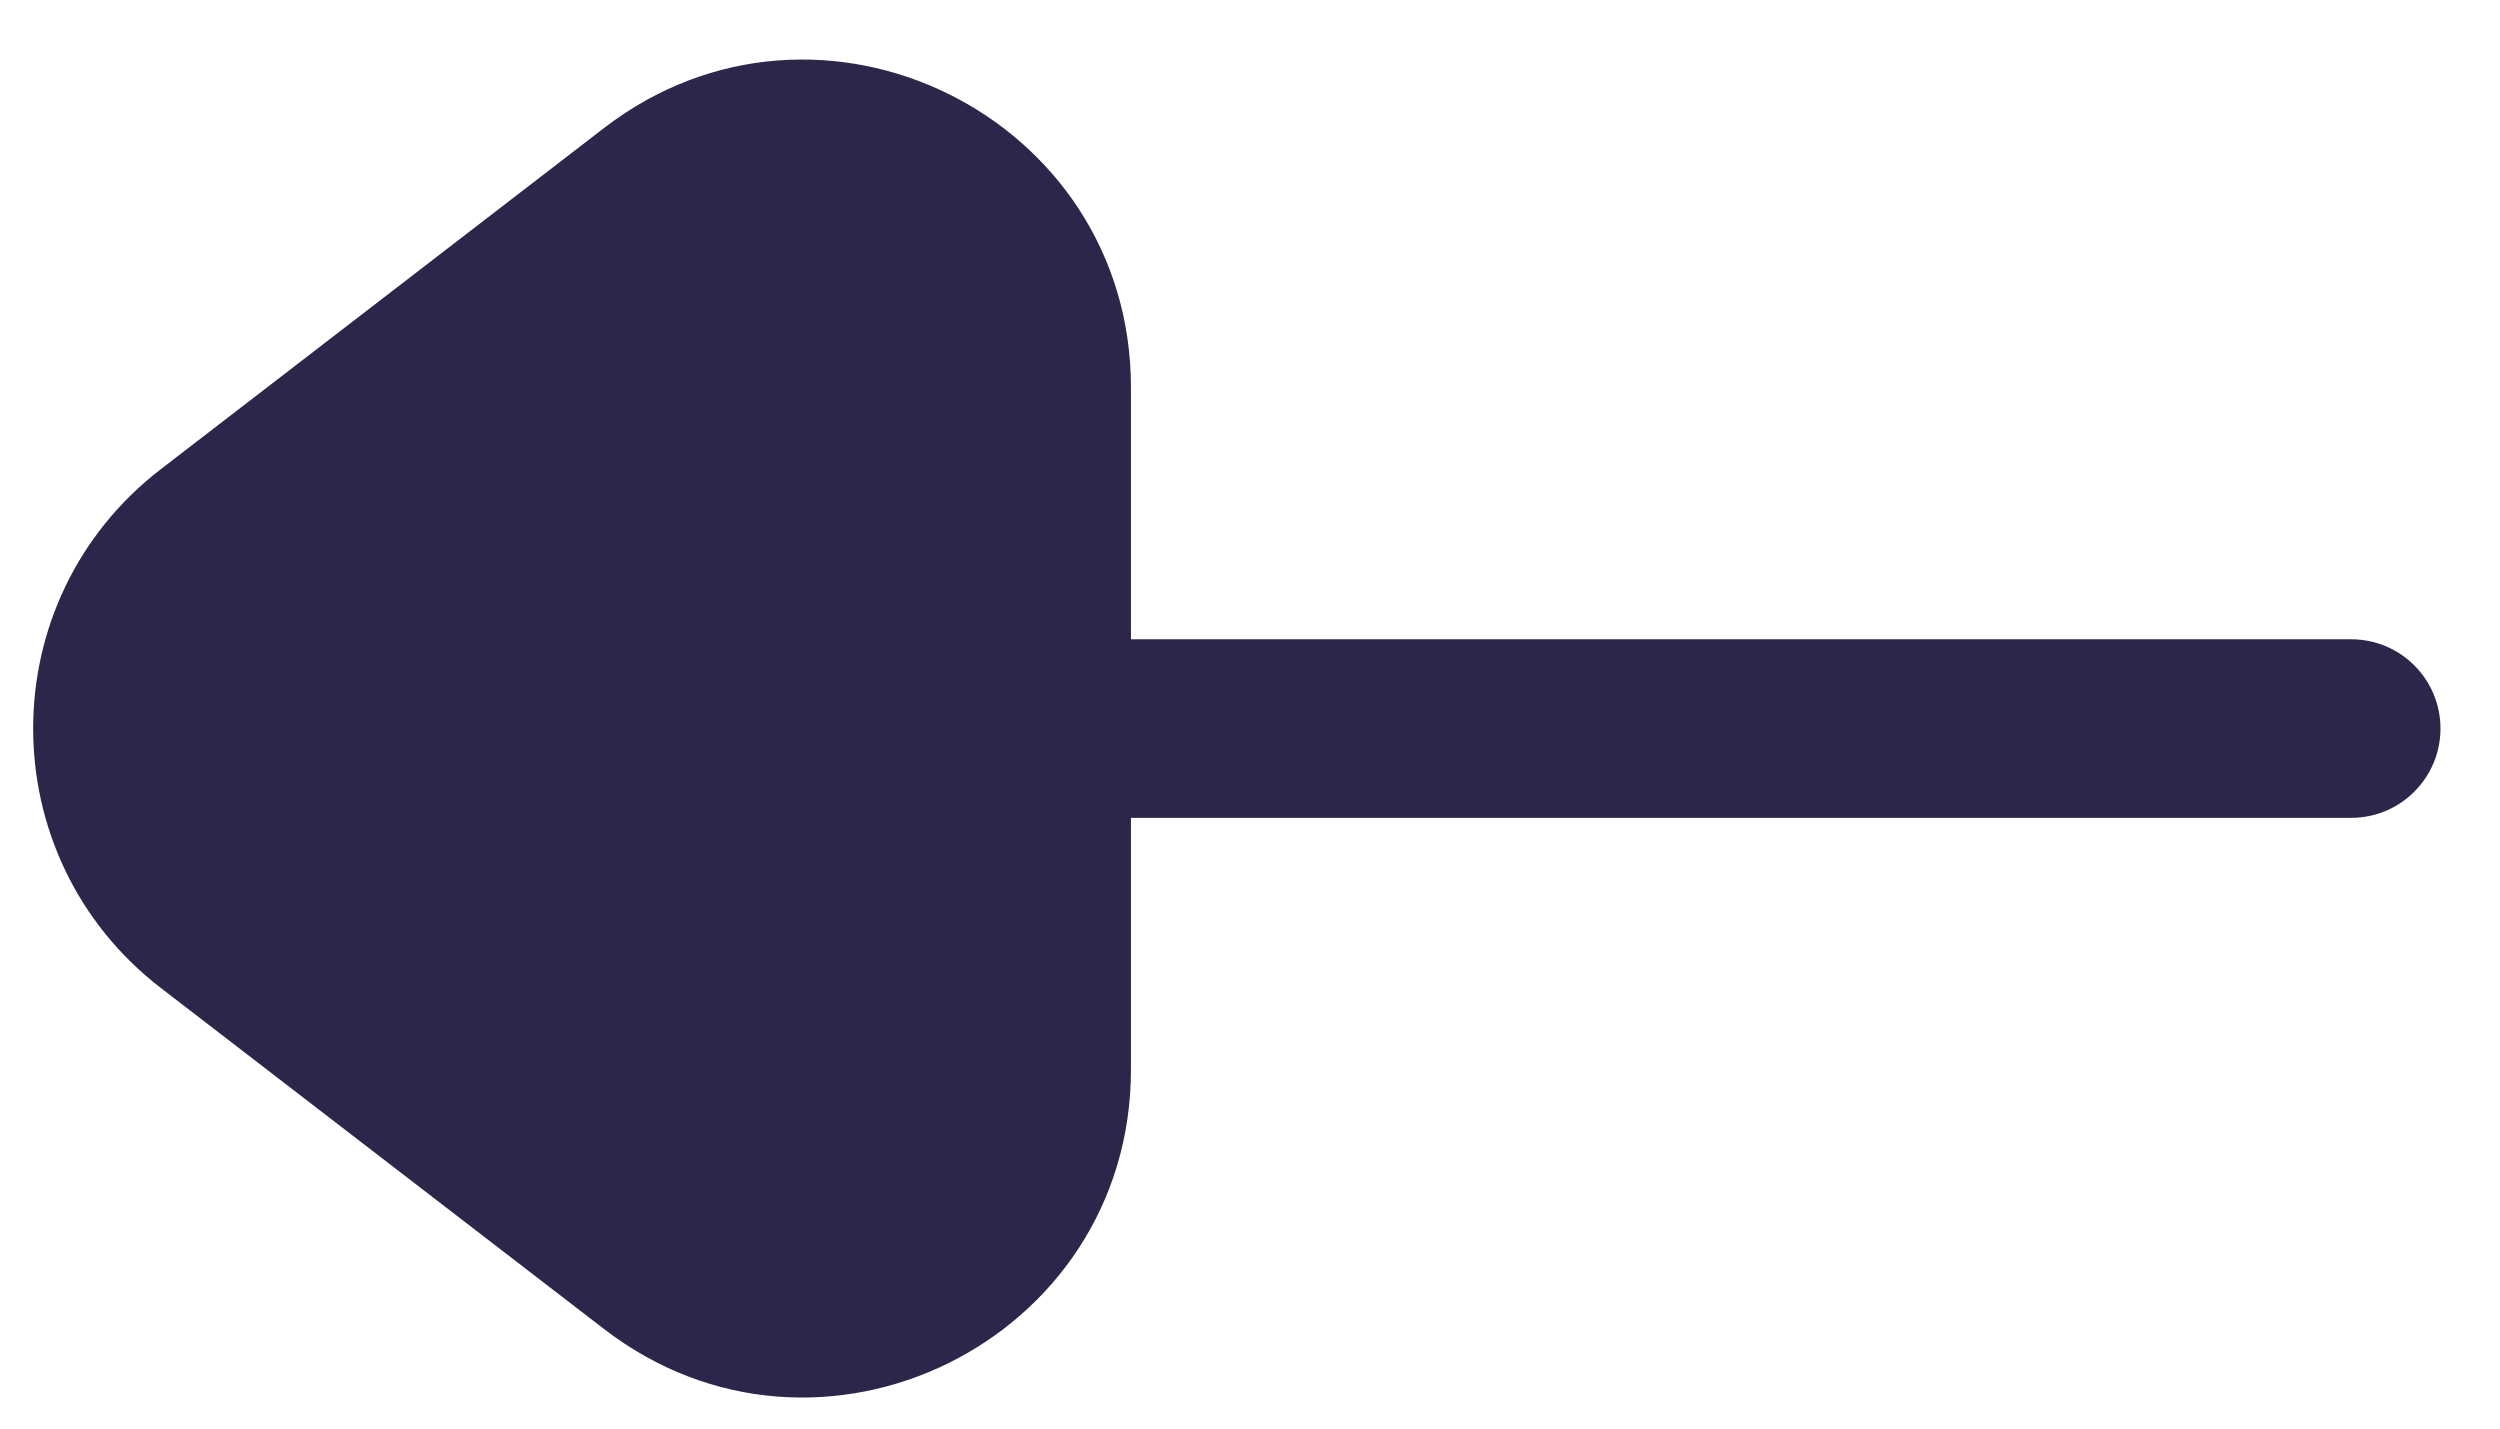 <svg width="21" height="12" viewBox="0 0 21 12" fill="none" xmlns="http://www.w3.org/2000/svg">
<path d="M20.5 6.12C20.5 5.705 20.164 5.37 19.75 5.37L9.5 5.37L9.5 3.255C9.5 0.973 6.881 -0.316 5.073 1.076L1.351 3.941C-0.079 5.041 -0.079 7.198 1.351 8.299L5.073 11.163C6.881 12.556 9.5 11.266 9.5 8.984L9.5 6.87L19.75 6.87C20.164 6.87 20.5 6.534 20.5 6.12Z" fill="#2D264B"/>
</svg>

